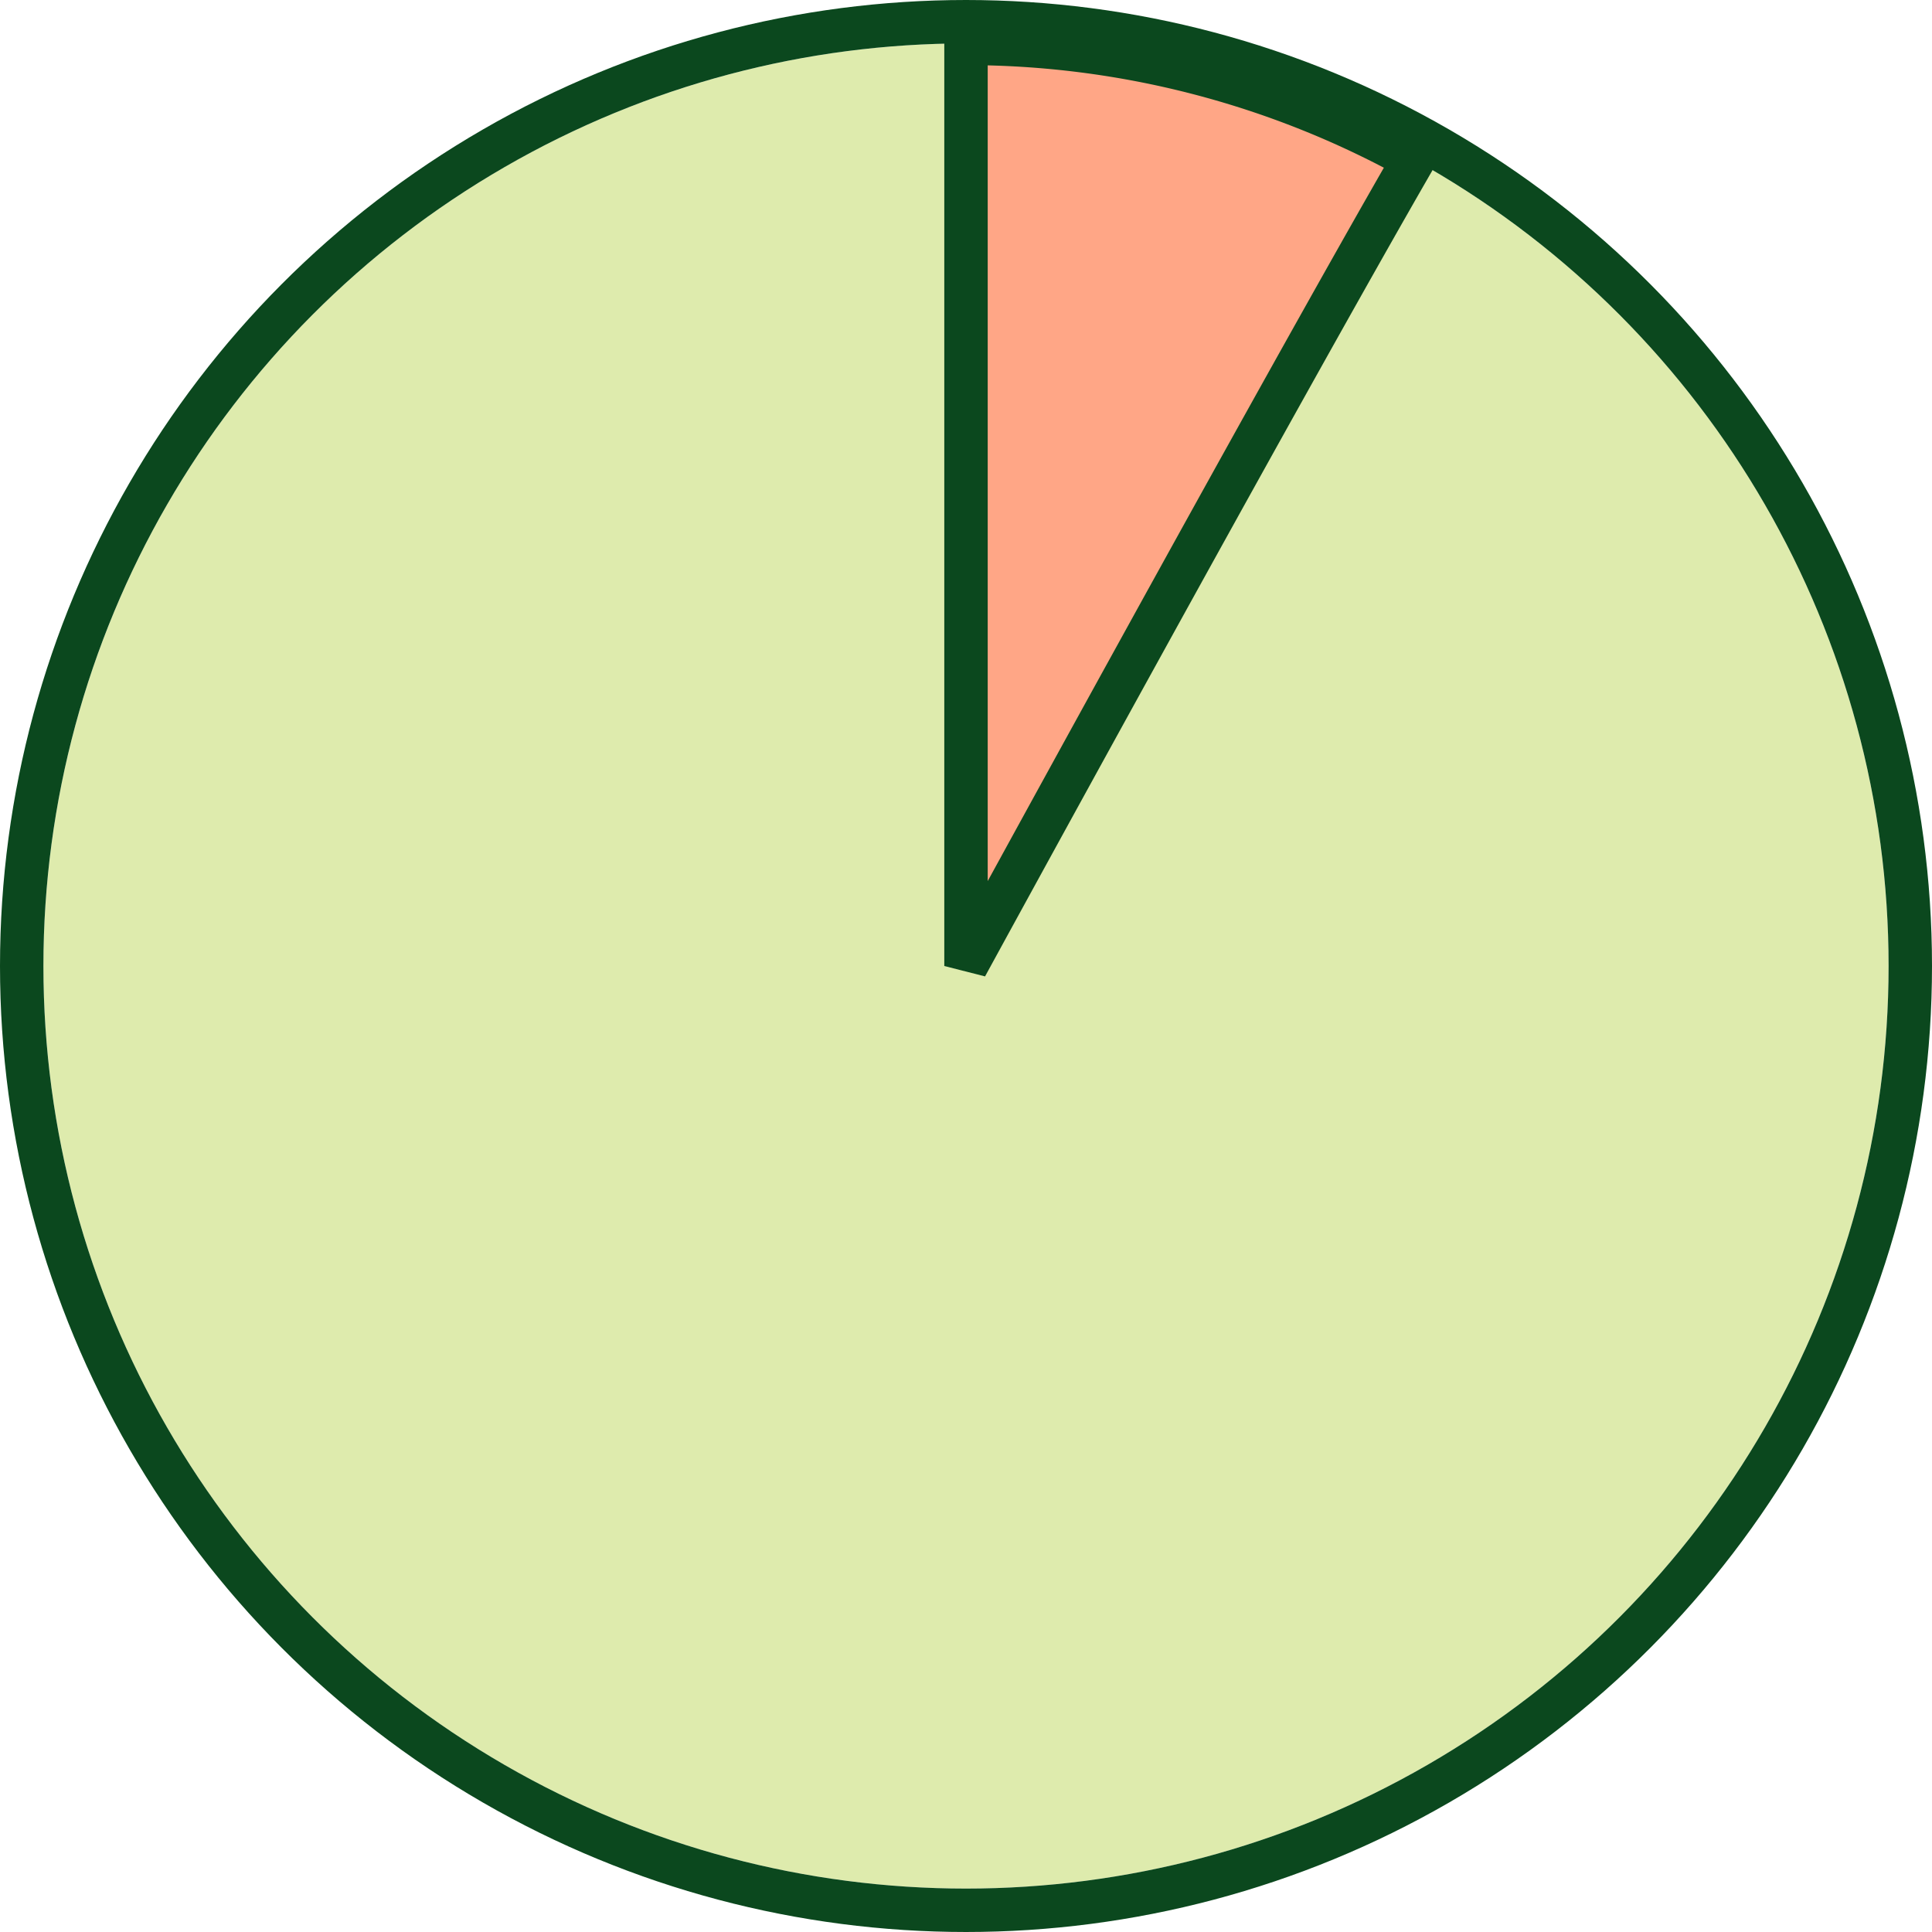 <svg xmlns="http://www.w3.org/2000/svg" width="89" height="89" viewBox="0 0 89 89">
  <g id="Grupo_80741" data-name="Grupo 80741" transform="translate(-283 -5773)">
    <g id="Elipse_4768" data-name="Elipse 4768" transform="translate(285 5775)" fill="#deebad" stroke="#0b481e" stroke-width="2">
      <circle cx="42.5" cy="42.5" r="42.5" stroke="none"/>
      <circle cx="42.5" cy="42.5" r="43.5" fill="none"/>
    </g>
    <path id="Trazado_115036" data-name="Trazado 115036" d="M42.5,0A42.551,42.551,0,0,1,63.129,5.333C56.9,16.127,42.5,42.5,42.5,42.5Z" transform="translate(285 5775)" fill="#ffa686" stroke="#0b481e" stroke-width="2"/>
  </g>
</svg>
